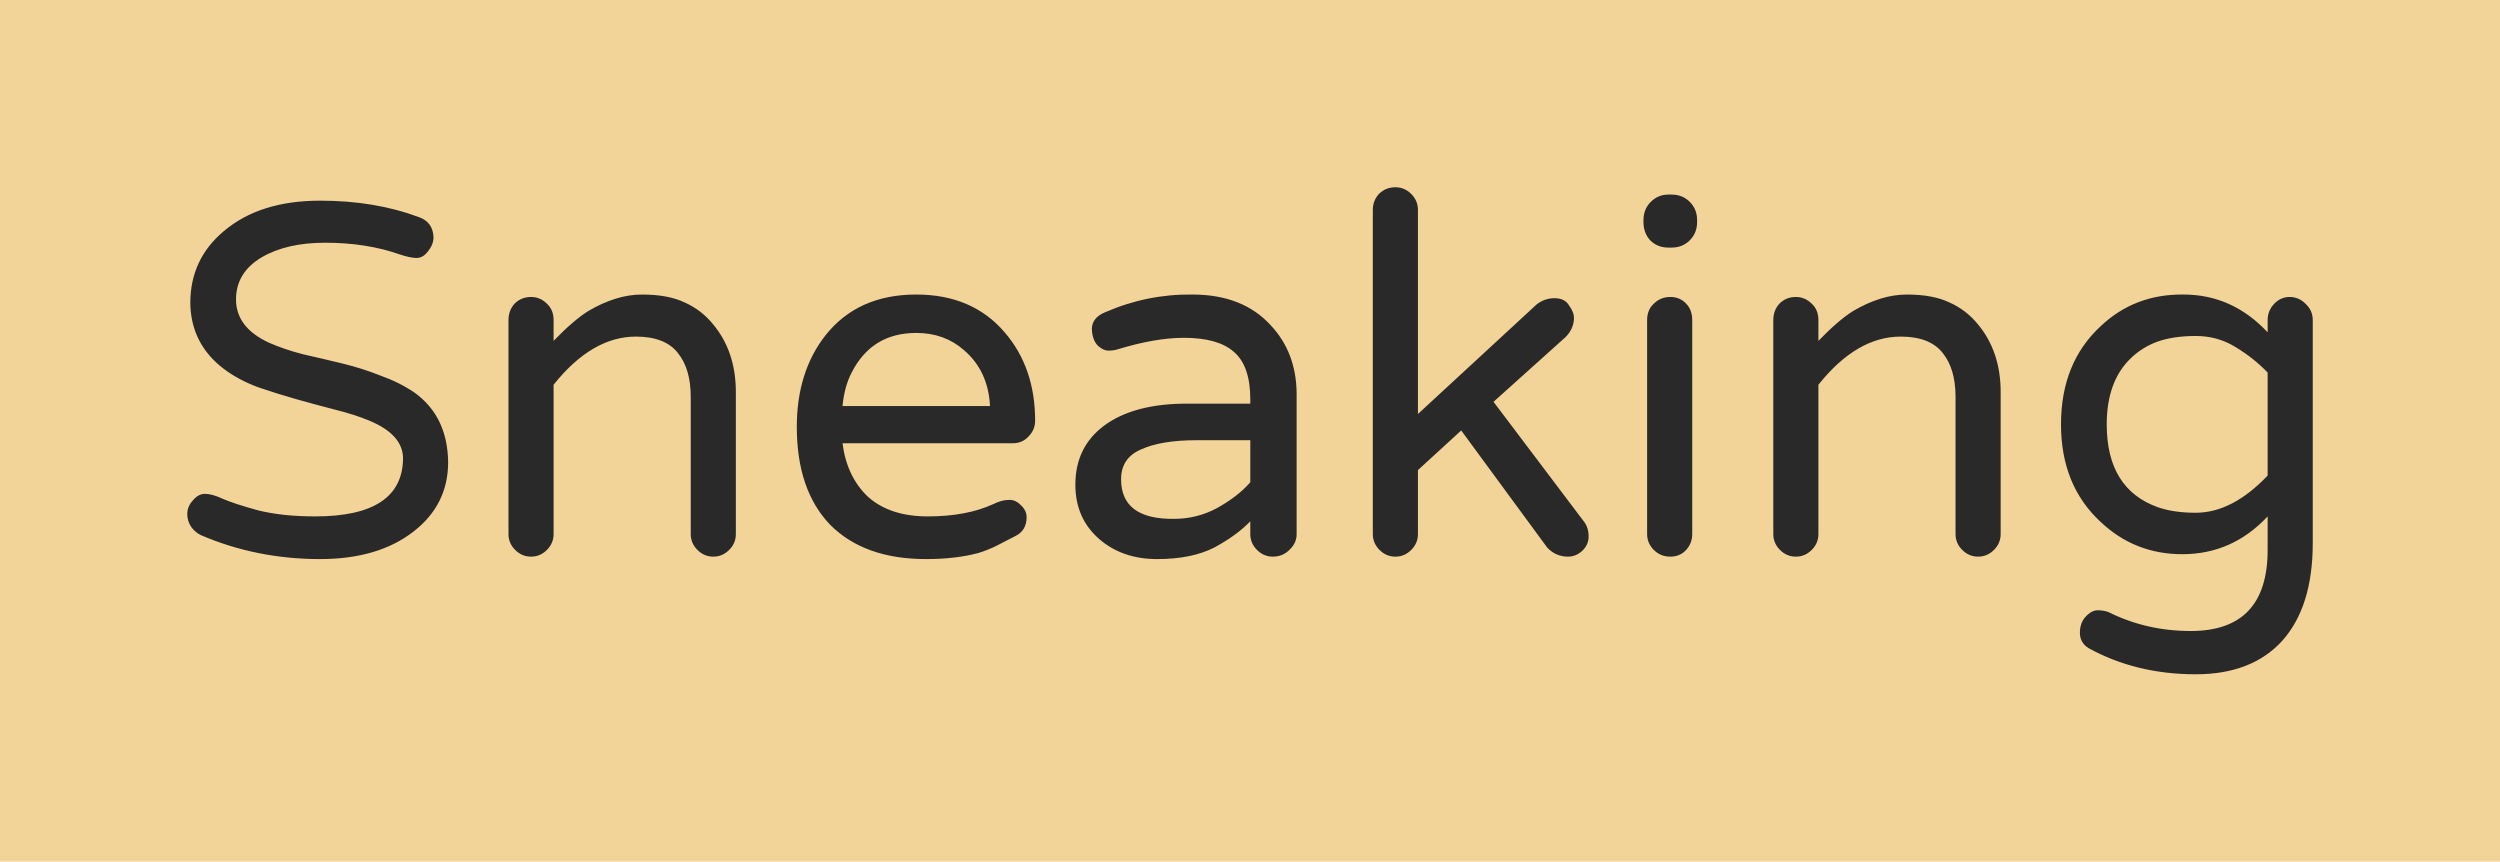 <svg version="1.1" xmlns="http://www.w3.org/2000/svg" viewBox="-265.2 -909.2 4101.4 1413.4"><desc>Created with Snap</desc><defs></defs><g><rect x="-265.2" y="-909.2" width="4101.4" height="1413.4" fill="#f2d398" style=""></rect><g><g transform="matrix(1,0,0,-1,0,0)"><path d="M252 62Q395 62 396 157Q396 196 341 219Q317 229 285 237Q254 245 222 254Q190 263 158 274Q126 286 102 304Q48 345 47 412Q47 484 102 530Q161 580 260 580Q350 580 422 553Q445 545 446 520Q446 508 437 497Q429 486 418 486Q408 486 390 492Q336 511 268 511Q205 511 164 487Q122 462 122 418Q122 372 176 347Q201 336 232 328Q263 321 296 313Q329 305 359 293Q390 282 415 265Q469 226 470 151Q470 81 413 37Q355 -8 260 -8Q156 -8 65 31Q56 35 49 44Q42 54 42 66Q42 78 51 88Q60 99 71 99Q83 99 100 91Q118 83 158 72Q198 62 252 62ZM778 357Q706 357 643 278L643 33Q643 18 632 7Q621 -4 606 -4Q591 -4 580 7Q569 18 569 33L569 384Q569 400 579 411Q590 422 606 422Q621 422 632 411Q643 401 643 384L643 350Q676 384 700 399Q746 426 788 426Q831 426 858 413Q885 401 904 378Q942 333 942 266L942 33Q942 18 931 7Q920 -4 905 -4Q890 -4 879 7Q868 18 868 33L868 258Q868 304 847 330Q826 357 778 357ZM1117 182Q1124 127 1159 94Q1195 62 1257 62Q1320 62 1364 82Q1378 89 1389 89Q1400 90 1409 81Q1419 72 1419 61Q1419 39 1401 30Q1384 21 1370 14Q1356 7 1340 2Q1303 -8 1254 -8Q1153 -8 1097 48Q1042 105 1042 209Q1042 299 1089 359Q1142 426 1238 426Q1330 426 1383 364Q1433 306 1433 219Q1433 204 1422 193Q1412 182 1396 182L1117 182ZM1238 363Q1165 363 1132 298Q1120 275 1117 243L1359 243Q1356 301 1316 335Q1284 363 1238 363ZM1548 397Q1617 427 1691 426Q1774 426 1820 375Q1861 331 1862 265L1862 33Q1862 18 1850 7Q1839 -4 1823 -4Q1808 -4 1797 7Q1786 18 1786 33L1786 54Q1764 31 1727 11Q1690 -8 1633 -8Q1576 -8 1538 25Q1499 59 1499 114Q1499 175 1545 210Q1595 248 1687 247L1786 247L1786 254Q1786 309 1759 332Q1733 355 1677 355Q1630 355 1568 336Q1562 334 1553 334Q1545 334 1536 342Q1527 351 1526 369Q1526 388 1548 397ZM1574 123Q1574 57 1661 58Q1699 58 1732 76Q1766 95 1786 118L1786 187L1698 187Q1640 187 1607 172Q1574 158 1574 123ZM2185 250L2333 54Q2341 44 2341 29Q2341 15 2330 5Q2320 -4 2307 -4Q2287 -4 2273 11L2132 203L2061 138L2061 33Q2061 18 2050 7Q2039 -4 2024 -4Q2009 -4 1998 7Q1987 18 1987 33L1987 565Q1987 580 1997 591Q2008 602 2024 602Q2039 602 2050 591Q2061 580 2061 565L2061 230L2256 410Q2269 420 2285 420Q2302 420 2309 408Q2317 397 2317 388Q2317 370 2303 356L2185 250ZM2437 384Q2437 401 2448 411Q2459 422 2475 422Q2491 422 2501 411Q2511 401 2511 384L2511 33Q2511 18 2501 7Q2491 -4 2475 -4Q2459 -4 2448 7Q2437 18 2437 33L2437 384ZM2519 548L2519 545Q2519 527 2507 515Q2495 503 2477 503L2472 503Q2454 503 2442 515Q2431 527 2431 545L2431 548Q2431 566 2443 578Q2455 590 2472 590L2477 590Q2495 590 2507 578Q2519 566 2519 548ZM2853 357Q2781 357 2718 278L2718 33Q2718 18 2707 7Q2696 -4 2681 -4Q2666 -4 2655 7Q2644 18 2644 33L2644 384Q2644 400 2654 411Q2665 422 2681 422Q2696 422 2707 411Q2718 401 2718 384L2718 350Q2751 384 2775 399Q2821 426 2863 426Q2906 426 2933 413Q2960 401 2979 378Q3017 333 3017 266L3017 33Q3017 18 3006 7Q2995 -4 2980 -4Q2965 -4 2954 7Q2943 18 2943 33L2943 258Q2943 304 2922 330Q2901 357 2853 357ZM3455 364L3455 384Q3455 399 3465 410Q3476 422 3491 422Q3506 422 3517 411Q3529 400 3529 384L3529 18Q3529 -86 3479 -142Q3429 -197 3337 -197Q3239 -197 3161 -154Q3147 -145 3147 -129Q3147 -113 3156 -103Q3166 -92 3176 -92Q3186 -92 3194 -95Q3256 -126 3329 -126Q3455 -126 3455 7L3455 62Q3397 0 3315 0Q3237 0 3181 53Q3116 113 3116 213Q3116 314 3181 374Q3237 427 3317 426Q3397 426 3455 364ZM3455 129L3455 298Q3432 322 3402 340Q3373 358 3337 358Q3301 358 3275 349Q3250 340 3231 322Q3191 284 3191 213Q3191 107 3275 77Q3301 68 3337 68Q3397 68 3455 129Z" fill="#292929" style=""></path></g></g></g></svg>